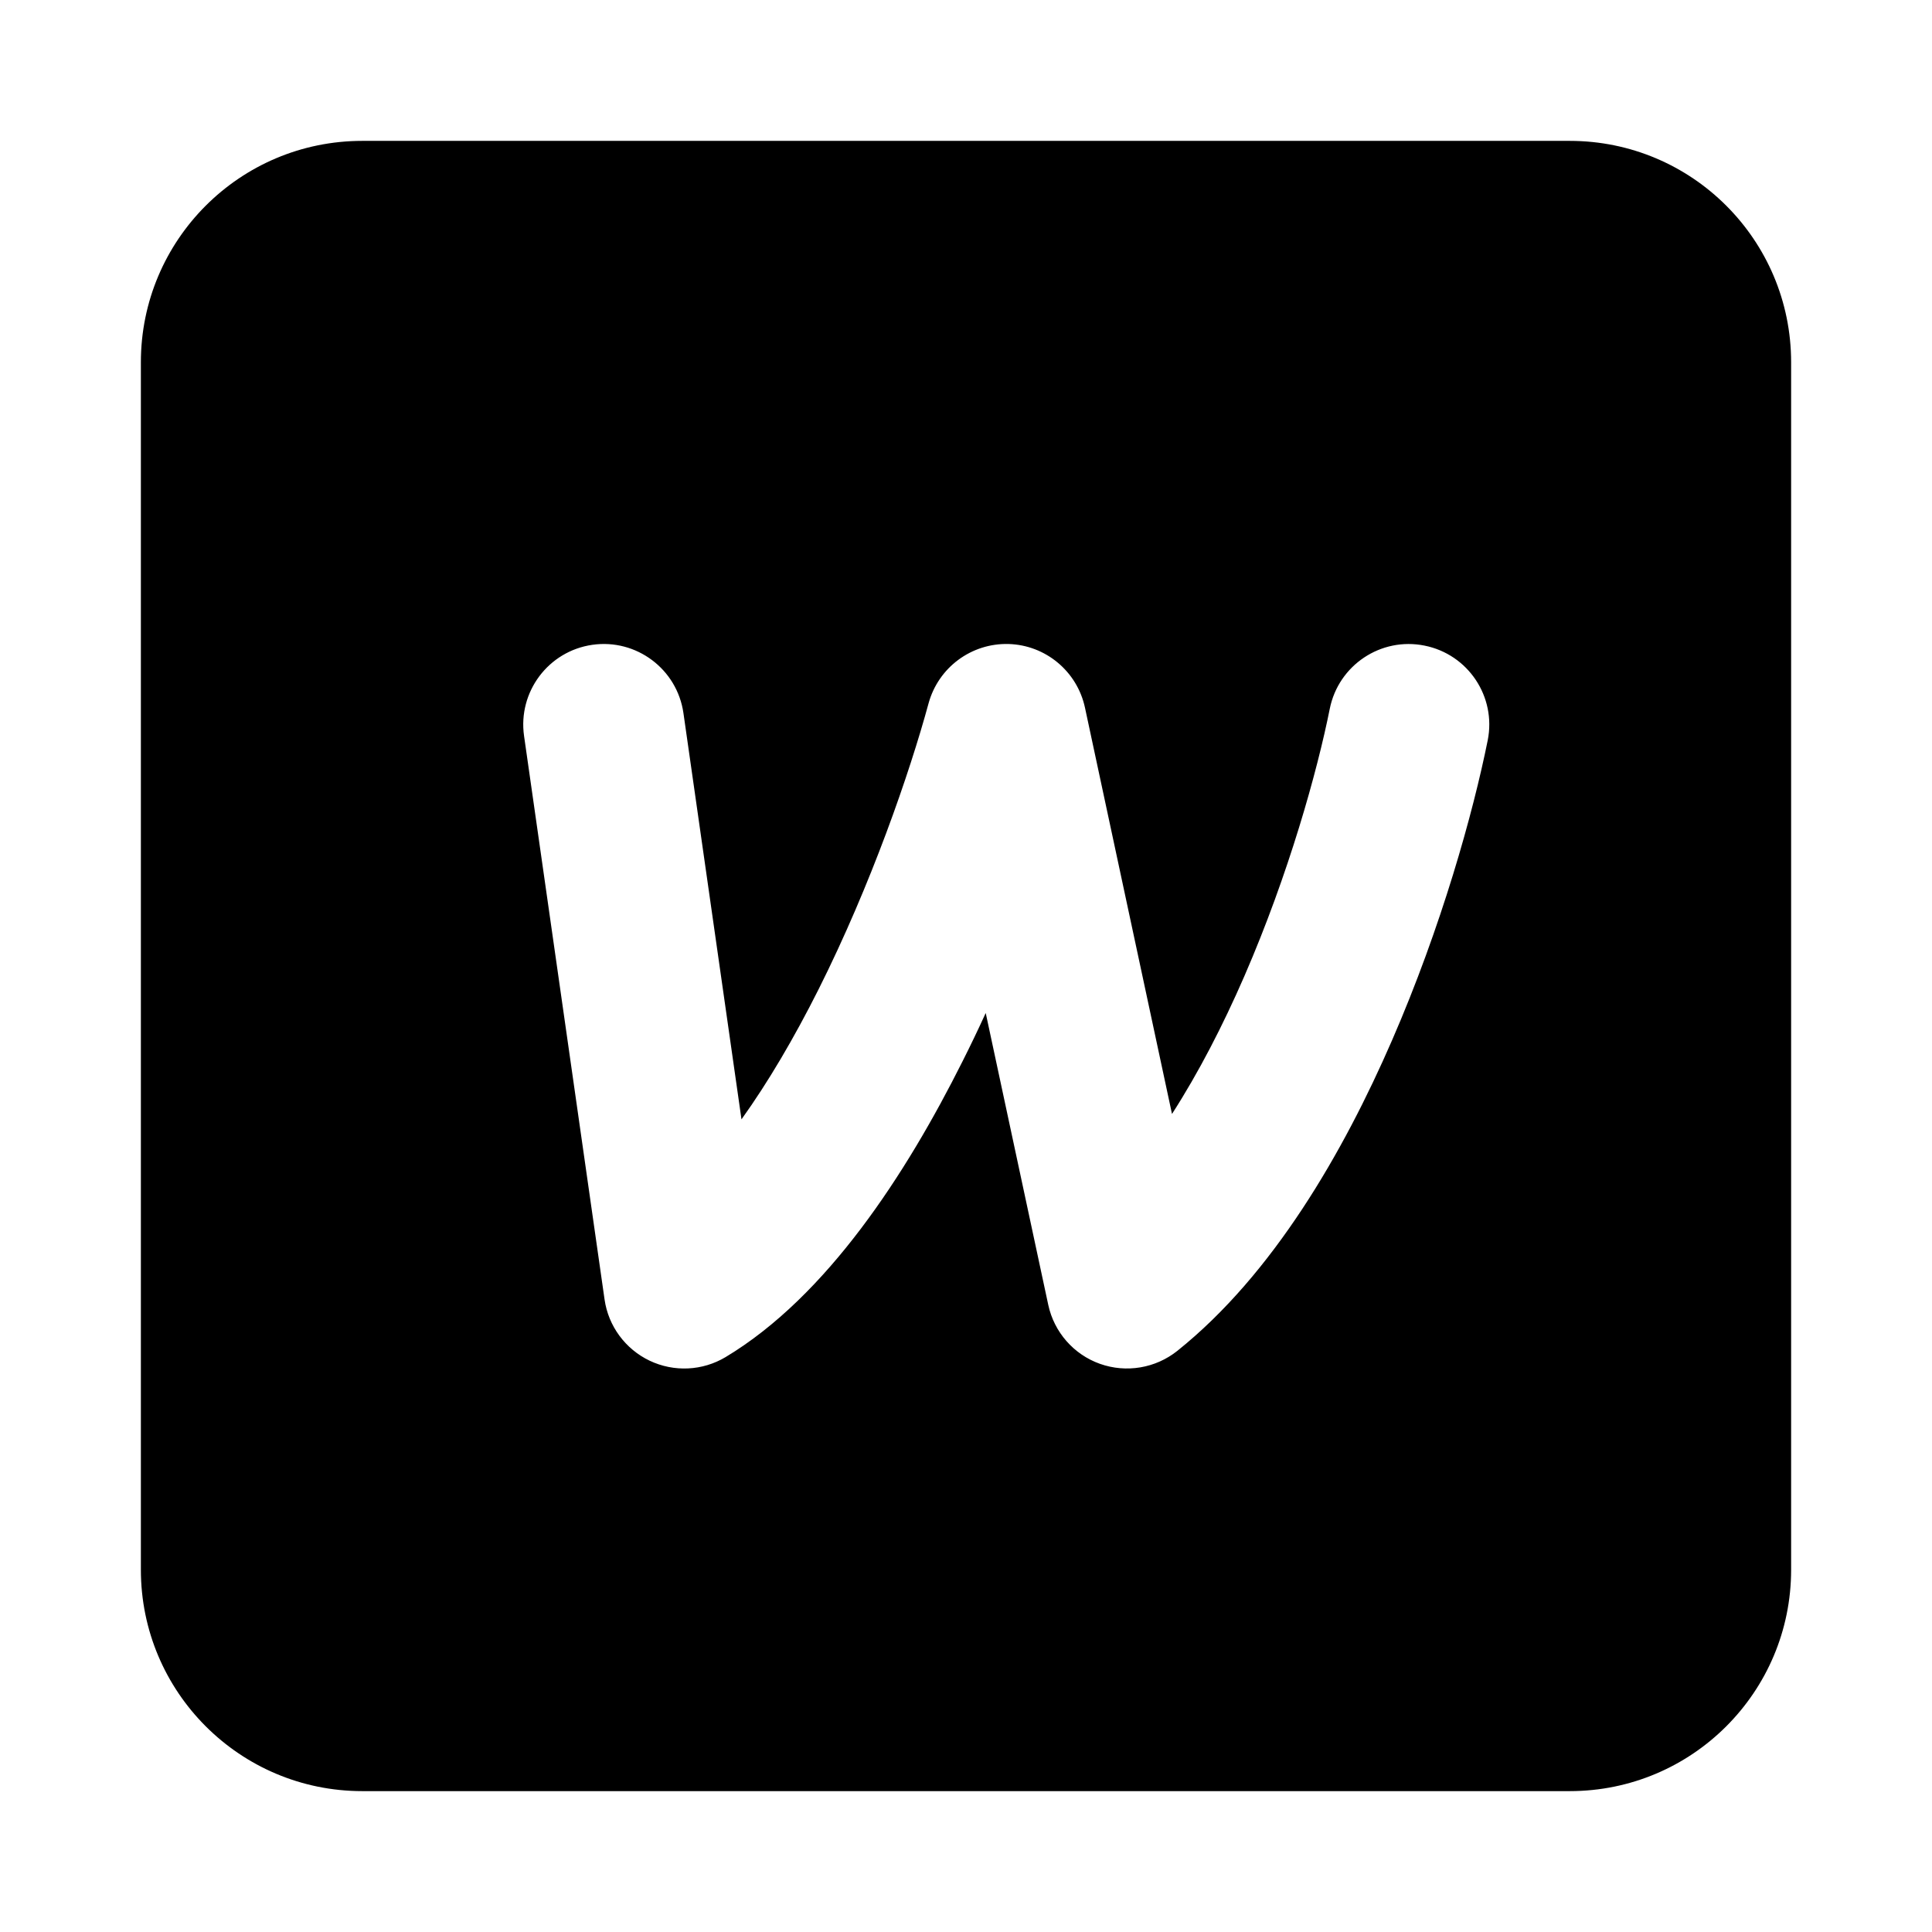<svg width="24" height="24" viewBox="0 0 24 24" xmlns="http://www.w3.org/2000/svg">
    <path fill-rule="evenodd" clip-rule="evenodd" d="M4.5 1.75C2.981 1.75 1.75 2.981 1.75 4.5V19.5C1.75 21.019 2.981 22.25 4.5 22.25H19.5C21.019 22.25 22.25 21.019 22.25 19.5V4.5C22.25 2.981 21.019 1.75 19.5 1.75H4.5ZM18.481 9.196C18.589 8.655 18.238 8.128 17.696 8.02C17.155 7.911 16.628 8.262 16.519 8.804C16.365 9.575 16.01 10.856 15.458 12.126C15.19 12.742 14.889 13.325 14.559 13.838L13.478 8.791C13.381 8.34 12.989 8.013 12.528 8C12.066 7.988 11.657 8.292 11.535 8.737C11.3 9.601 10.822 10.987 10.169 12.289C9.864 12.896 9.541 13.445 9.211 13.905L8.49 8.859C8.412 8.312 7.905 7.932 7.359 8.01C6.812 8.088 6.432 8.595 6.51 9.142L7.51 16.142C7.557 16.473 7.768 16.759 8.07 16.903C8.373 17.047 8.727 17.03 9.014 16.858C10.276 16.1 11.258 14.579 11.956 13.186C12.057 12.986 12.153 12.785 12.245 12.584L13.022 16.21C13.095 16.549 13.338 16.826 13.664 16.942C13.991 17.058 14.354 16.997 14.625 16.781C15.817 15.827 16.688 14.313 17.292 12.924C17.907 11.511 18.301 10.092 18.481 9.196Z"/>
</svg>
